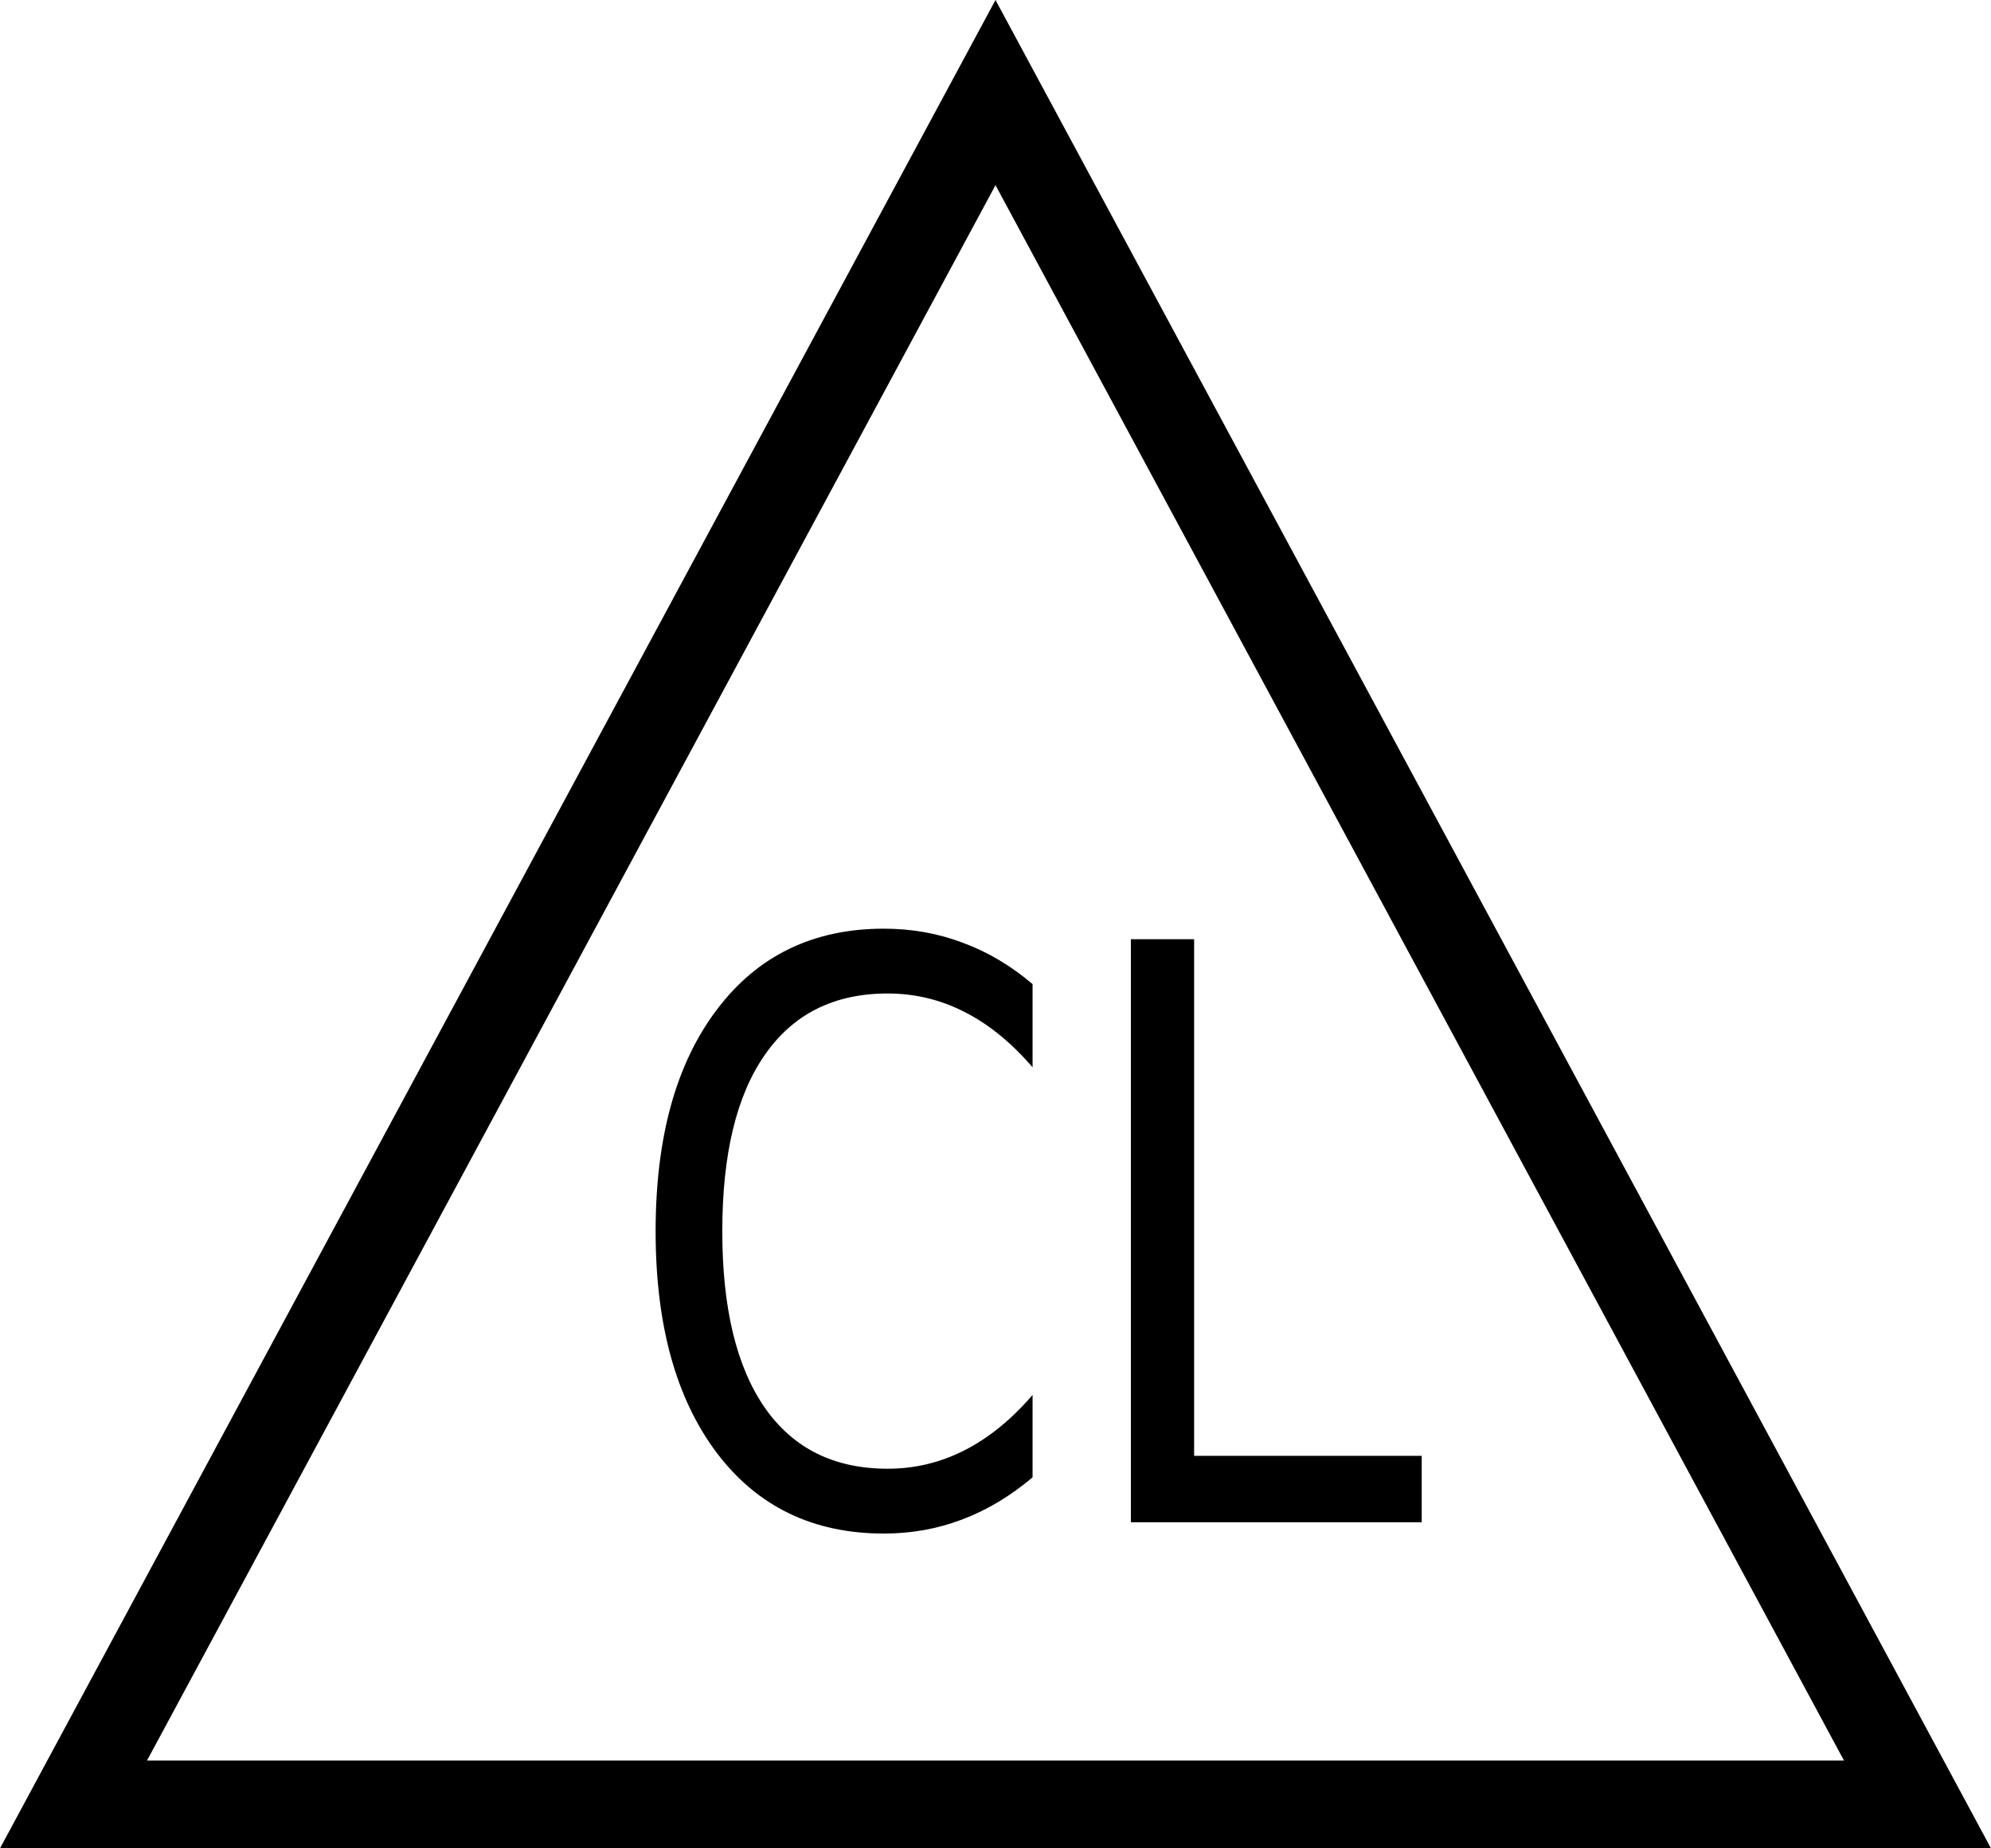 <?xml version="1.0" encoding="utf-8"?>
<!-- Generator: Adobe Illustrator 16.0.0, SVG Export Plug-In . SVG Version: 6.00 Build 0)  -->
<svg version="1.2" baseProfile="tiny" id="svg559" xmlns:svg="http://www.w3.org/2000/svg"
	 xmlns="http://www.w3.org/2000/svg" xmlns:xlink="http://www.w3.org/1999/xlink" x="0px" y="0px" width="283.428px"
	 height="263.183px" viewBox="45.786 61.817 283.428 263.183" xml:space="preserve">
<path id="path569" fill="none" stroke="#000000" stroke-width="12.5" d="M187.5,75L56.25,318.75h262.5L187.5,75z"/>
<path id="text936" d="M192.777,201.945v11.843c-3.03-3.521-6.27-6.153-9.717-7.896c-3.417-1.742-7.057-2.613-10.919-2.613
	c-7.605,0-13.43,2.91-17.471,8.729c-4.041,5.782-6.062,14.16-6.062,25.133c0,10.936,2.021,19.312,6.062,25.133
	c4.041,5.782,9.864,8.674,17.471,8.674c3.863,0,7.502-0.871,10.919-2.613c3.447-1.742,6.687-4.375,9.717-7.896v11.731
	c-3.149,2.669-6.492,4.671-10.028,6.006c-3.506,1.335-7.221,2.002-11.143,2.002c-10.072,0-18.006-3.838-23.8-11.511
	c-5.794-7.71-8.69-18.219-8.69-31.525c0-13.345,2.896-23.854,8.69-31.526c5.794-7.71,13.728-11.565,23.8-11.565
	c3.981,0,7.726,0.668,11.231,2.002C186.374,197.349,189.687,199.312,192.777,201.945 M206.771,195.551h9.003v73.562h32.401v9.453
	h-41.404V195.551"/>
</svg>
